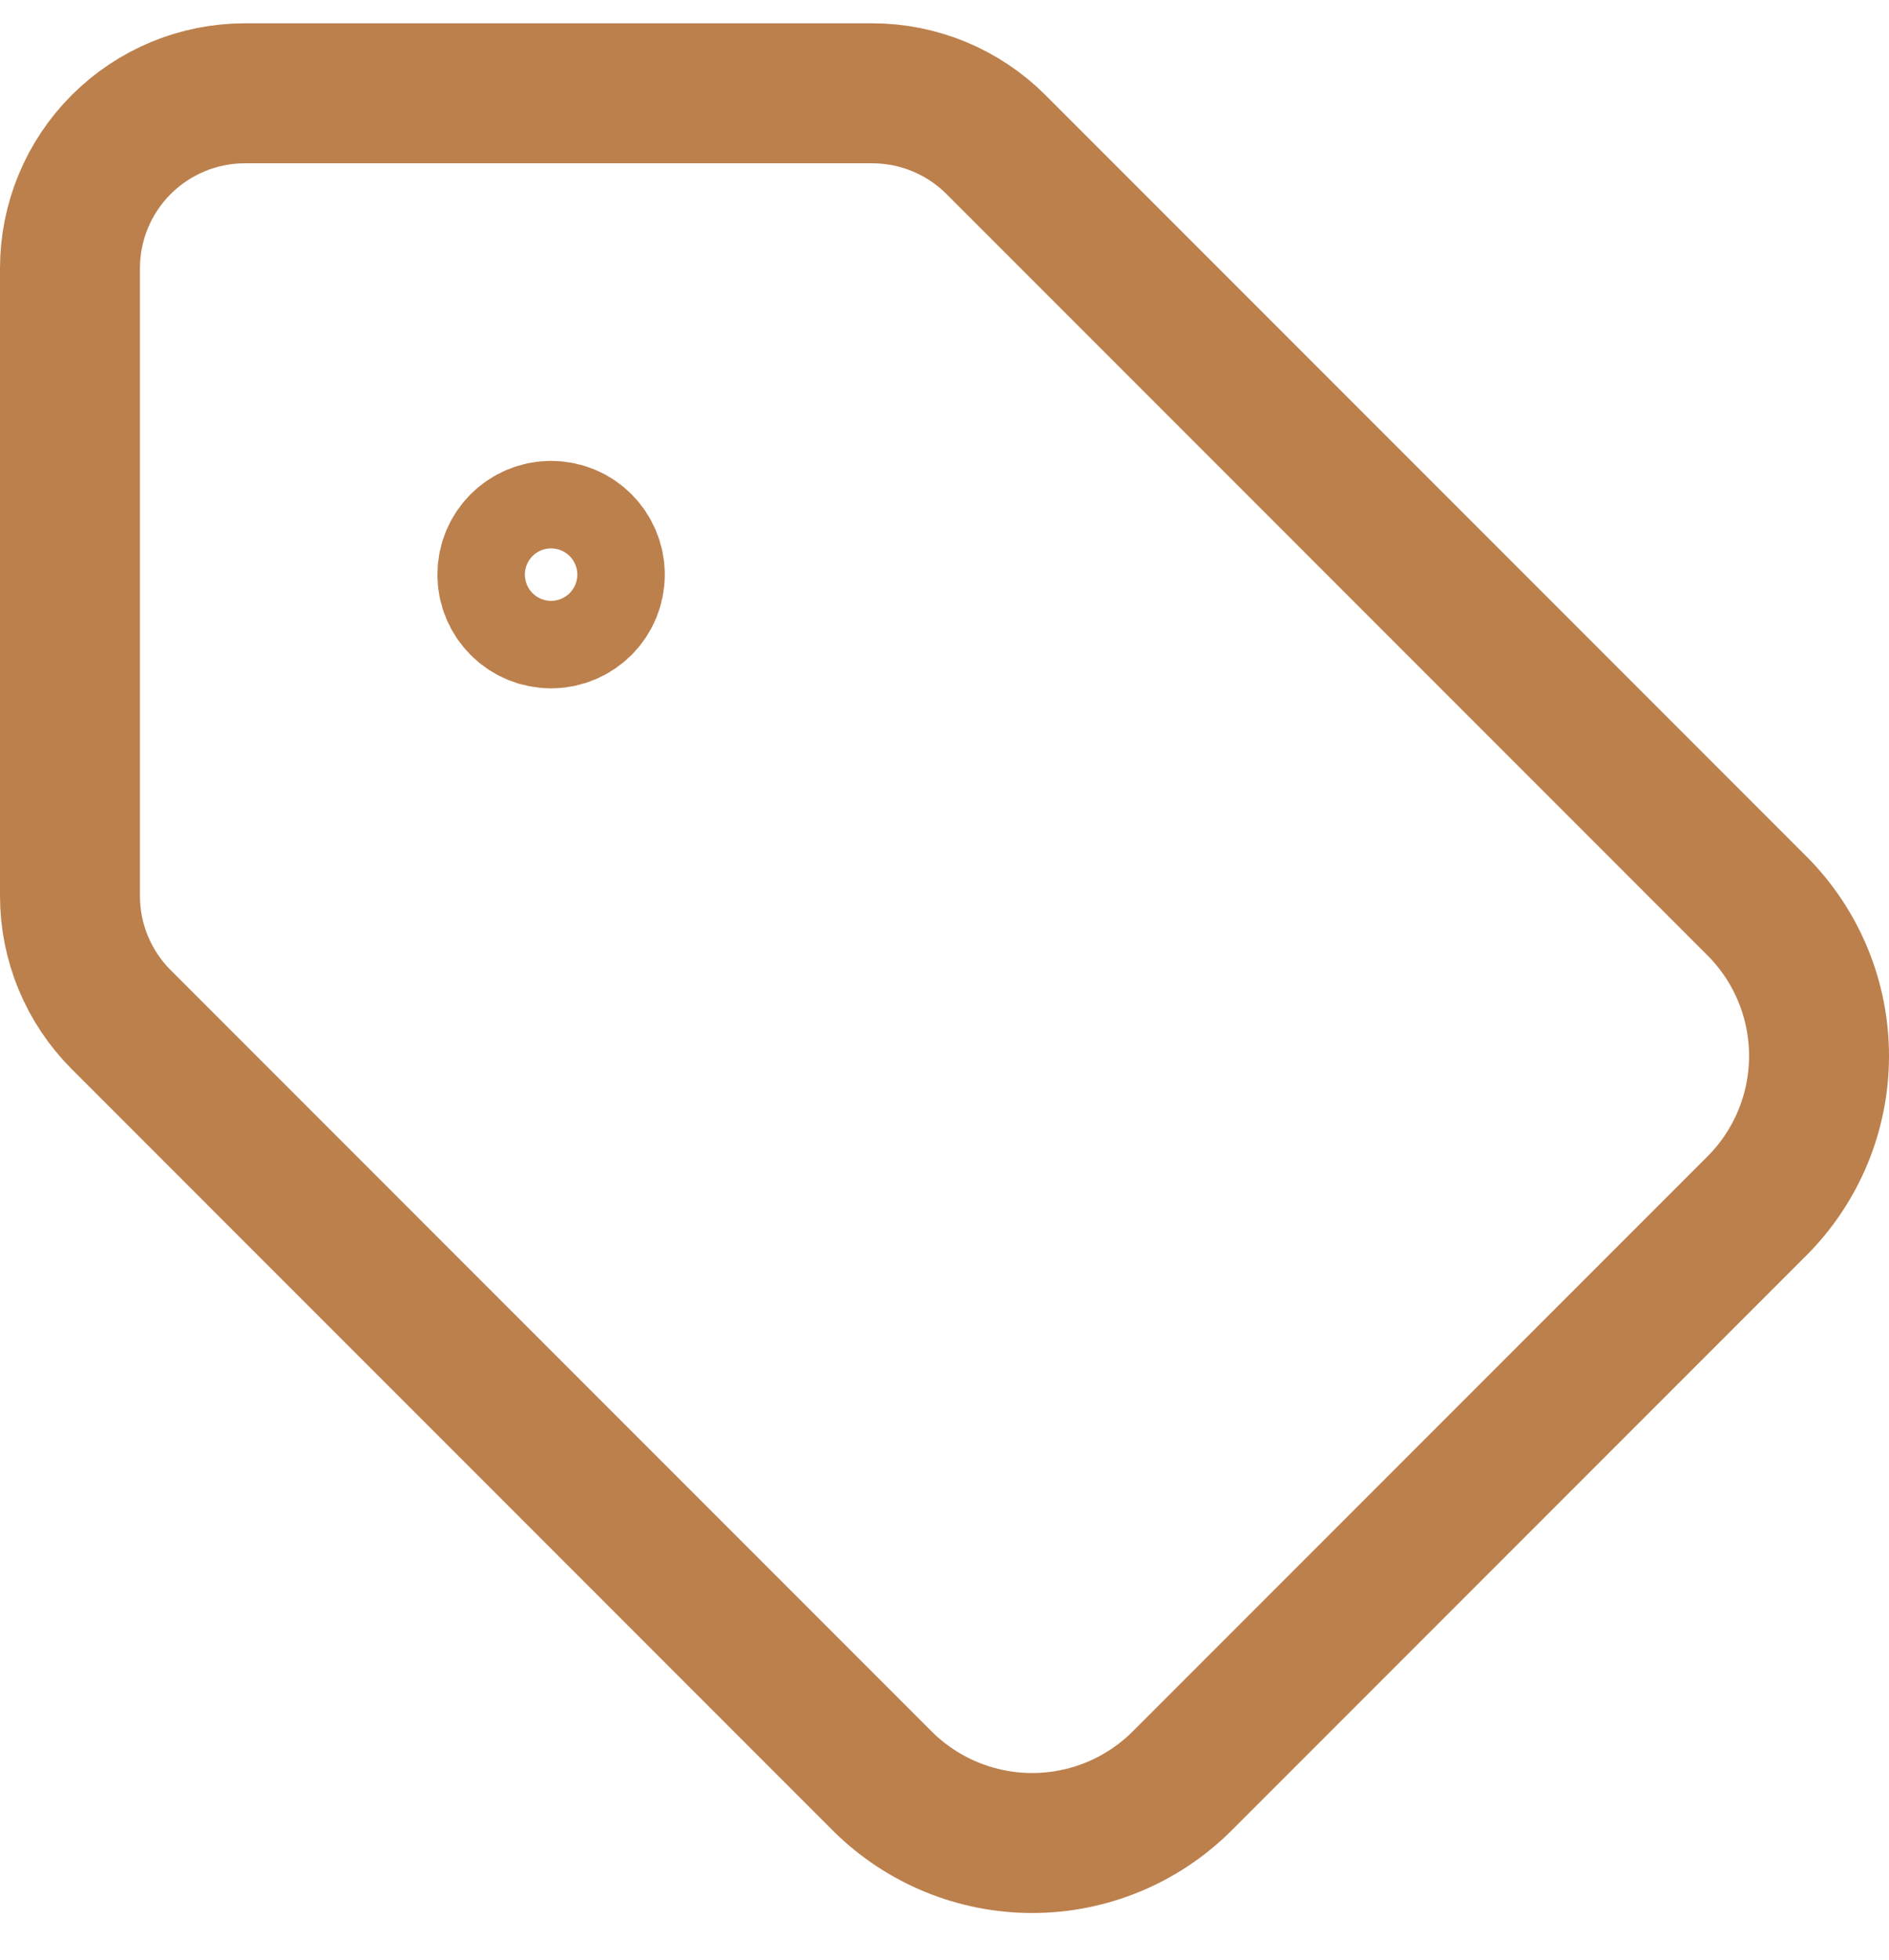 <svg width="27" height="28" viewBox="0 0 27 28" fill="none" xmlns="http://www.w3.org/2000/svg">
<path d="M14.236 2.066C13.767 1.597 13.131 1.333 12.468 1.333H3.501C2.837 1.333 2.201 1.597 1.732 2.066C1.263 2.535 1 3.171 1 3.834V12.801C1 13.464 1.264 14.1 1.733 14.569L12.615 25.452C13.184 26.016 13.952 26.333 14.753 26.333C15.555 26.333 16.323 26.016 16.891 25.452L25.118 17.225C25.683 16.656 26 15.888 26 15.087C26 14.286 25.683 13.517 25.118 12.949L14.236 2.066Z" stroke="#BC804D" stroke-width="2" stroke-linecap="round" stroke-linejoin="round"/>
<path d="M7.877 8.835C8.222 8.835 8.502 8.555 8.502 8.21C8.502 7.865 8.222 7.585 7.877 7.585C7.531 7.585 7.252 7.865 7.252 8.21C7.252 8.555 7.531 8.835 7.877 8.835Z" stroke="#BC804D" stroke-width="2" stroke-linecap="round" stroke-linejoin="round"/>
</svg>

